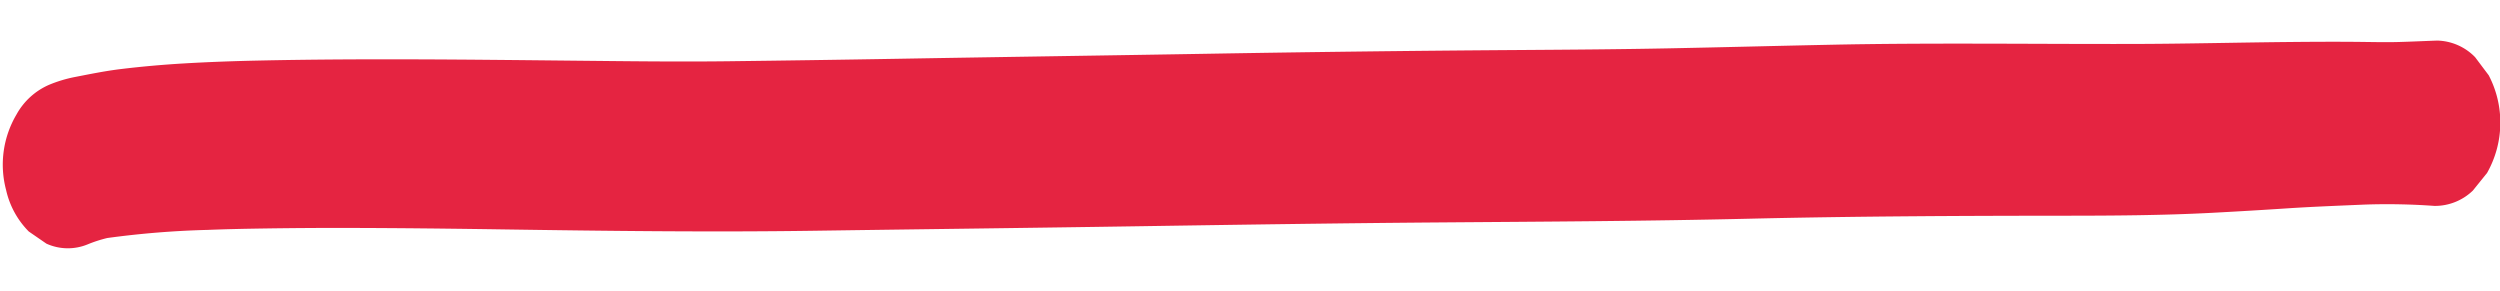 <svg xmlns="http://www.w3.org/2000/svg" width="462.722" height="53.939" viewBox="0 0 462.722 53.939">
  <path id="Trazado_2200" data-name="Trazado 2200" d="M462.614,435.488a168.741,168.741,0,0,1,18.536-1.817c3.505-.2,7-.329,10.517-.442,5.033-.16,10.049-.281,15.087-.357,9.59-.145,19.185-.2,28.778-.221,19.225-.043,38.43-.121,57.638-.724,19.918-.625,39.837-1.2,59.752-1.845,18.884-.609,37.766-1.216,56.656-1.681,18.919-.467,37.824-.881,56.722-1.647,19.338-.783,38.7-1.2,58.063-1.544,9.187-.16,18.4-.367,27.547-1q7.16-.5,14.3-1.093c4.664-.382,9.352-.634,14.033-.918a121.831,121.831,0,0,1,12.9.028,10.1,10.1,0,0,0,7.033-2.952q1.291-1.657,2.578-3.312a18.906,18.906,0,0,0,0-18.073q-1.288-1.655-2.578-3.312a10.1,10.1,0,0,0-7.033-2.952c-2.377.12-4.749.279-7.126.384-2.166.1-4.338.089-6.506.1-4.636.022-9.266.126-13.893.249-9.622.258-19.227.666-28.853.85-18.647.357-37.31.394-55.936,1.1-9.987.374-19.962.809-29.949,1.174-9.073.333-18.155.552-27.236.769q-28.991.688-57.952,1.679c-19.069.646-38.143,1.245-57.209,1.9q-15.811.54-31.628,1c-9.447.272-18.918.31-28.372.374-19.354.131-38.712.22-58.04.956-4.76.18-9.514.424-14.254.786-3.848.292-7.7.7-11.489,1.221-2.931.4-5.761,1.034-8.605,1.634a24.775,24.775,0,0,0-4.719,1.515,12.62,12.62,0,0,0-5.922,5.555,18.241,18.241,0,0,0-1.713,14.047,15.8,15.8,0,0,0,4.324,7.607q1.653,1.1,3.312,2.2a9.593,9.593,0,0,0,7.622,0A24.979,24.979,0,0,1,462.614,435.488Z" transform="matrix(1, 0.017, -0.017, 1, -435.355, -399.299)" fill="#e52441"/>
</svg>
